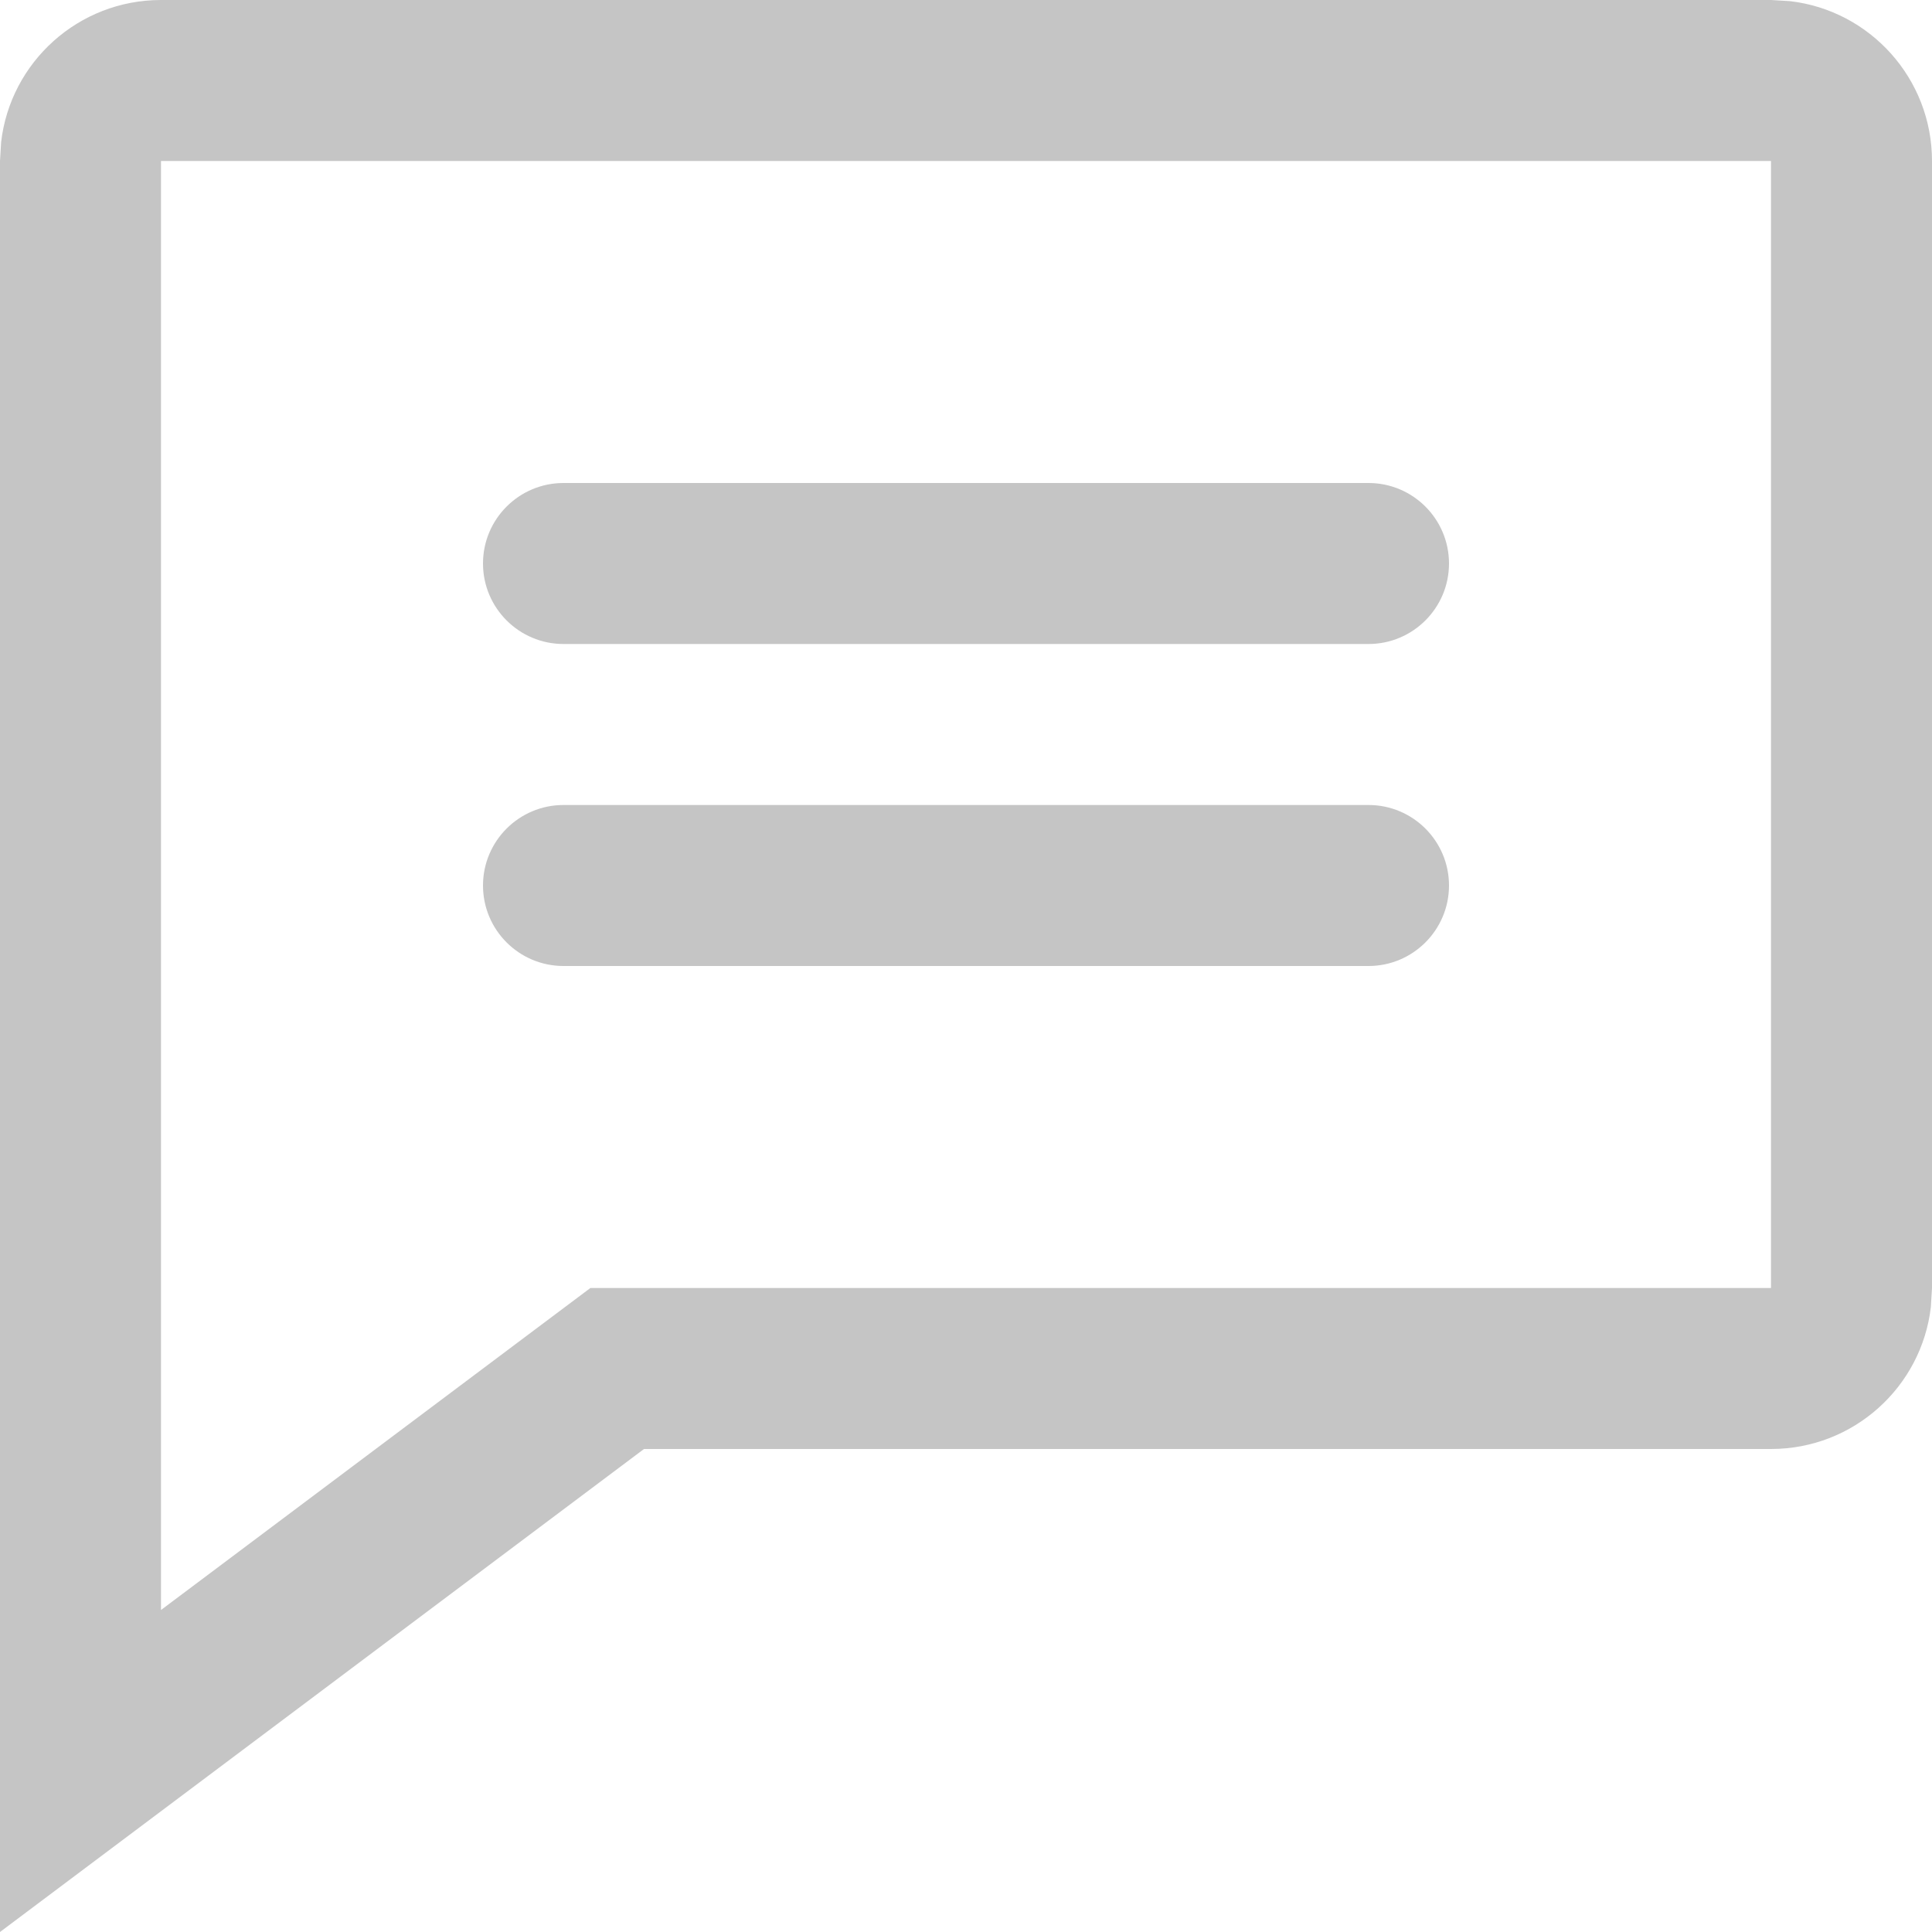 <?xml version="1.0" encoding="UTF-8"?>
<svg width="12px" height="12px" viewBox="0 0 12 12" version="1.1" xmlns="http://www.w3.org/2000/svg" xmlns:xlink="http://www.w3.org/1999/xlink">
    <!-- Generator: Sketch 64 (93537) - https://sketch.com -->
    <title>toc-dialog</title>
    <desc>Created with Sketch.</desc>
    <g stroke="none" stroke-width="1" fill="none" fill-rule="evenodd">
        <g transform="translate(-78, -120)" fill="#C5C5C5" fill-rule="nonzero">
            <g transform="translate(50, 50)">
                <g transform="translate(28, 66)">
                    <g>
                        <path d="M11,4 L11.117,4.007 C11.614,4.064 12,4.487 12,5 L12,5 L12,12 L11.993,12.117 C11.936,12.614 11.513,13 11,13 L11,13 L4,13 L0,16 L0,5 L0.007,4.883 C0.064,4.386 0.487,4 1,4 L1,4 L11,4 Z M11,5 L1,5 L1,14 L3.667,12 L11,12 L11,5 Z M8.5,9 C8.776,9 9,9.224 9,9.5 C9,9.776 8.776,10 8.5,10 L3.5,10 C3.224,10 3,9.776 3,9.5 C3,9.224 3.224,9 3.5,9 L8.5,9 Z M8.5,7 C8.776,7 9,7.224 9,7.5 C9,7.776 8.776,8 8.5,8 L3.5,8 C3.224,8 3,7.776 3,7.5 C3,7.224 3.224,7 3.5,7 L8.5,7 Z"></path>
                    </g>
                </g>
            </g>
        </g>
    </g>
</svg>